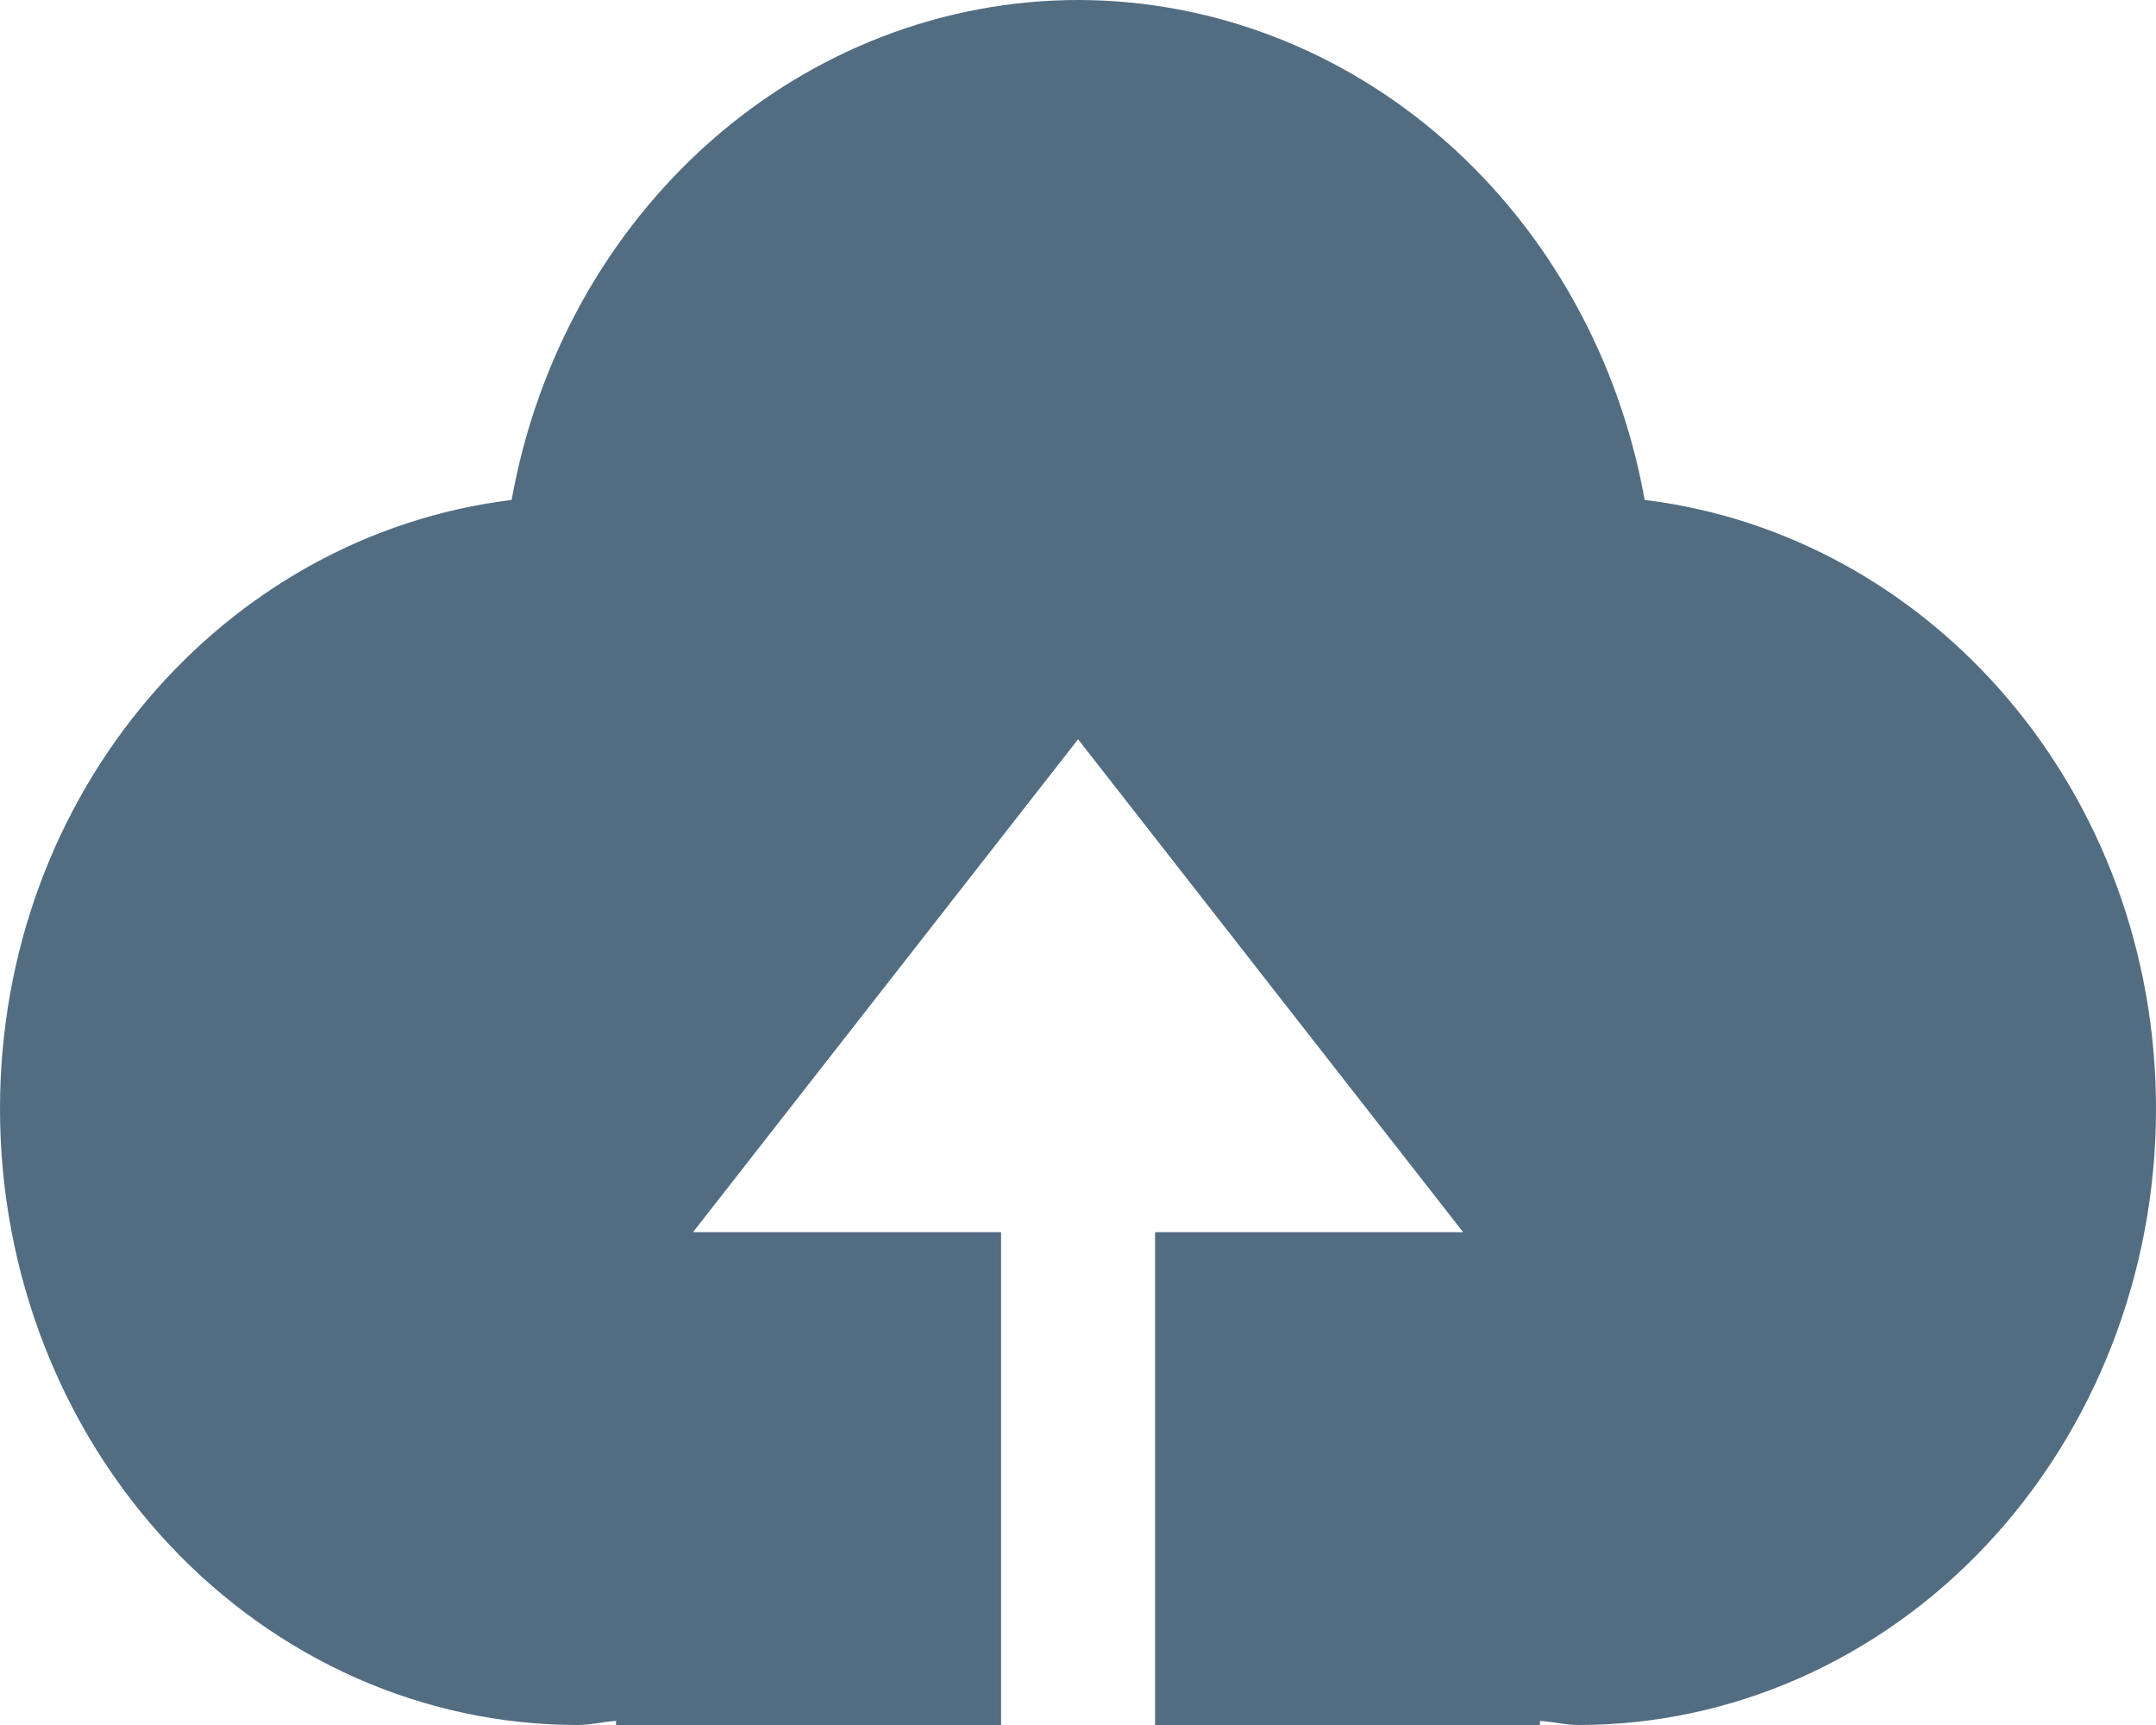<svg width="250" height="200" viewBox="0 0 250 200" fill="none" xmlns="http://www.w3.org/2000/svg">
<path id="Vector" d="M133.938 200V142.857H169.655L125.009 85.714L80.363 142.857H116.08V200H71.434V199.524C69.934 199.619 68.505 200 66.969 200C49.208 200 32.174 192.475 19.615 179.079C7.056 165.684 0 147.515 0 128.571C0 91.924 25.984 62.057 59.326 57.962C62.249 41.663 70.406 26.959 82.394 16.381C94.381 5.802 109.45 0.01 125.009 0C140.57 0.009 155.641 5.801 167.632 16.379C179.623 26.957 187.783 41.661 190.71 57.962C224.052 62.057 250 91.924 250 128.571C250 147.515 242.944 165.684 230.385 179.079C217.826 192.475 200.792 200 183.031 200C181.531 200 180.084 199.619 178.566 199.524V200H133.938Z" fill="#526D82"/>
</svg>
